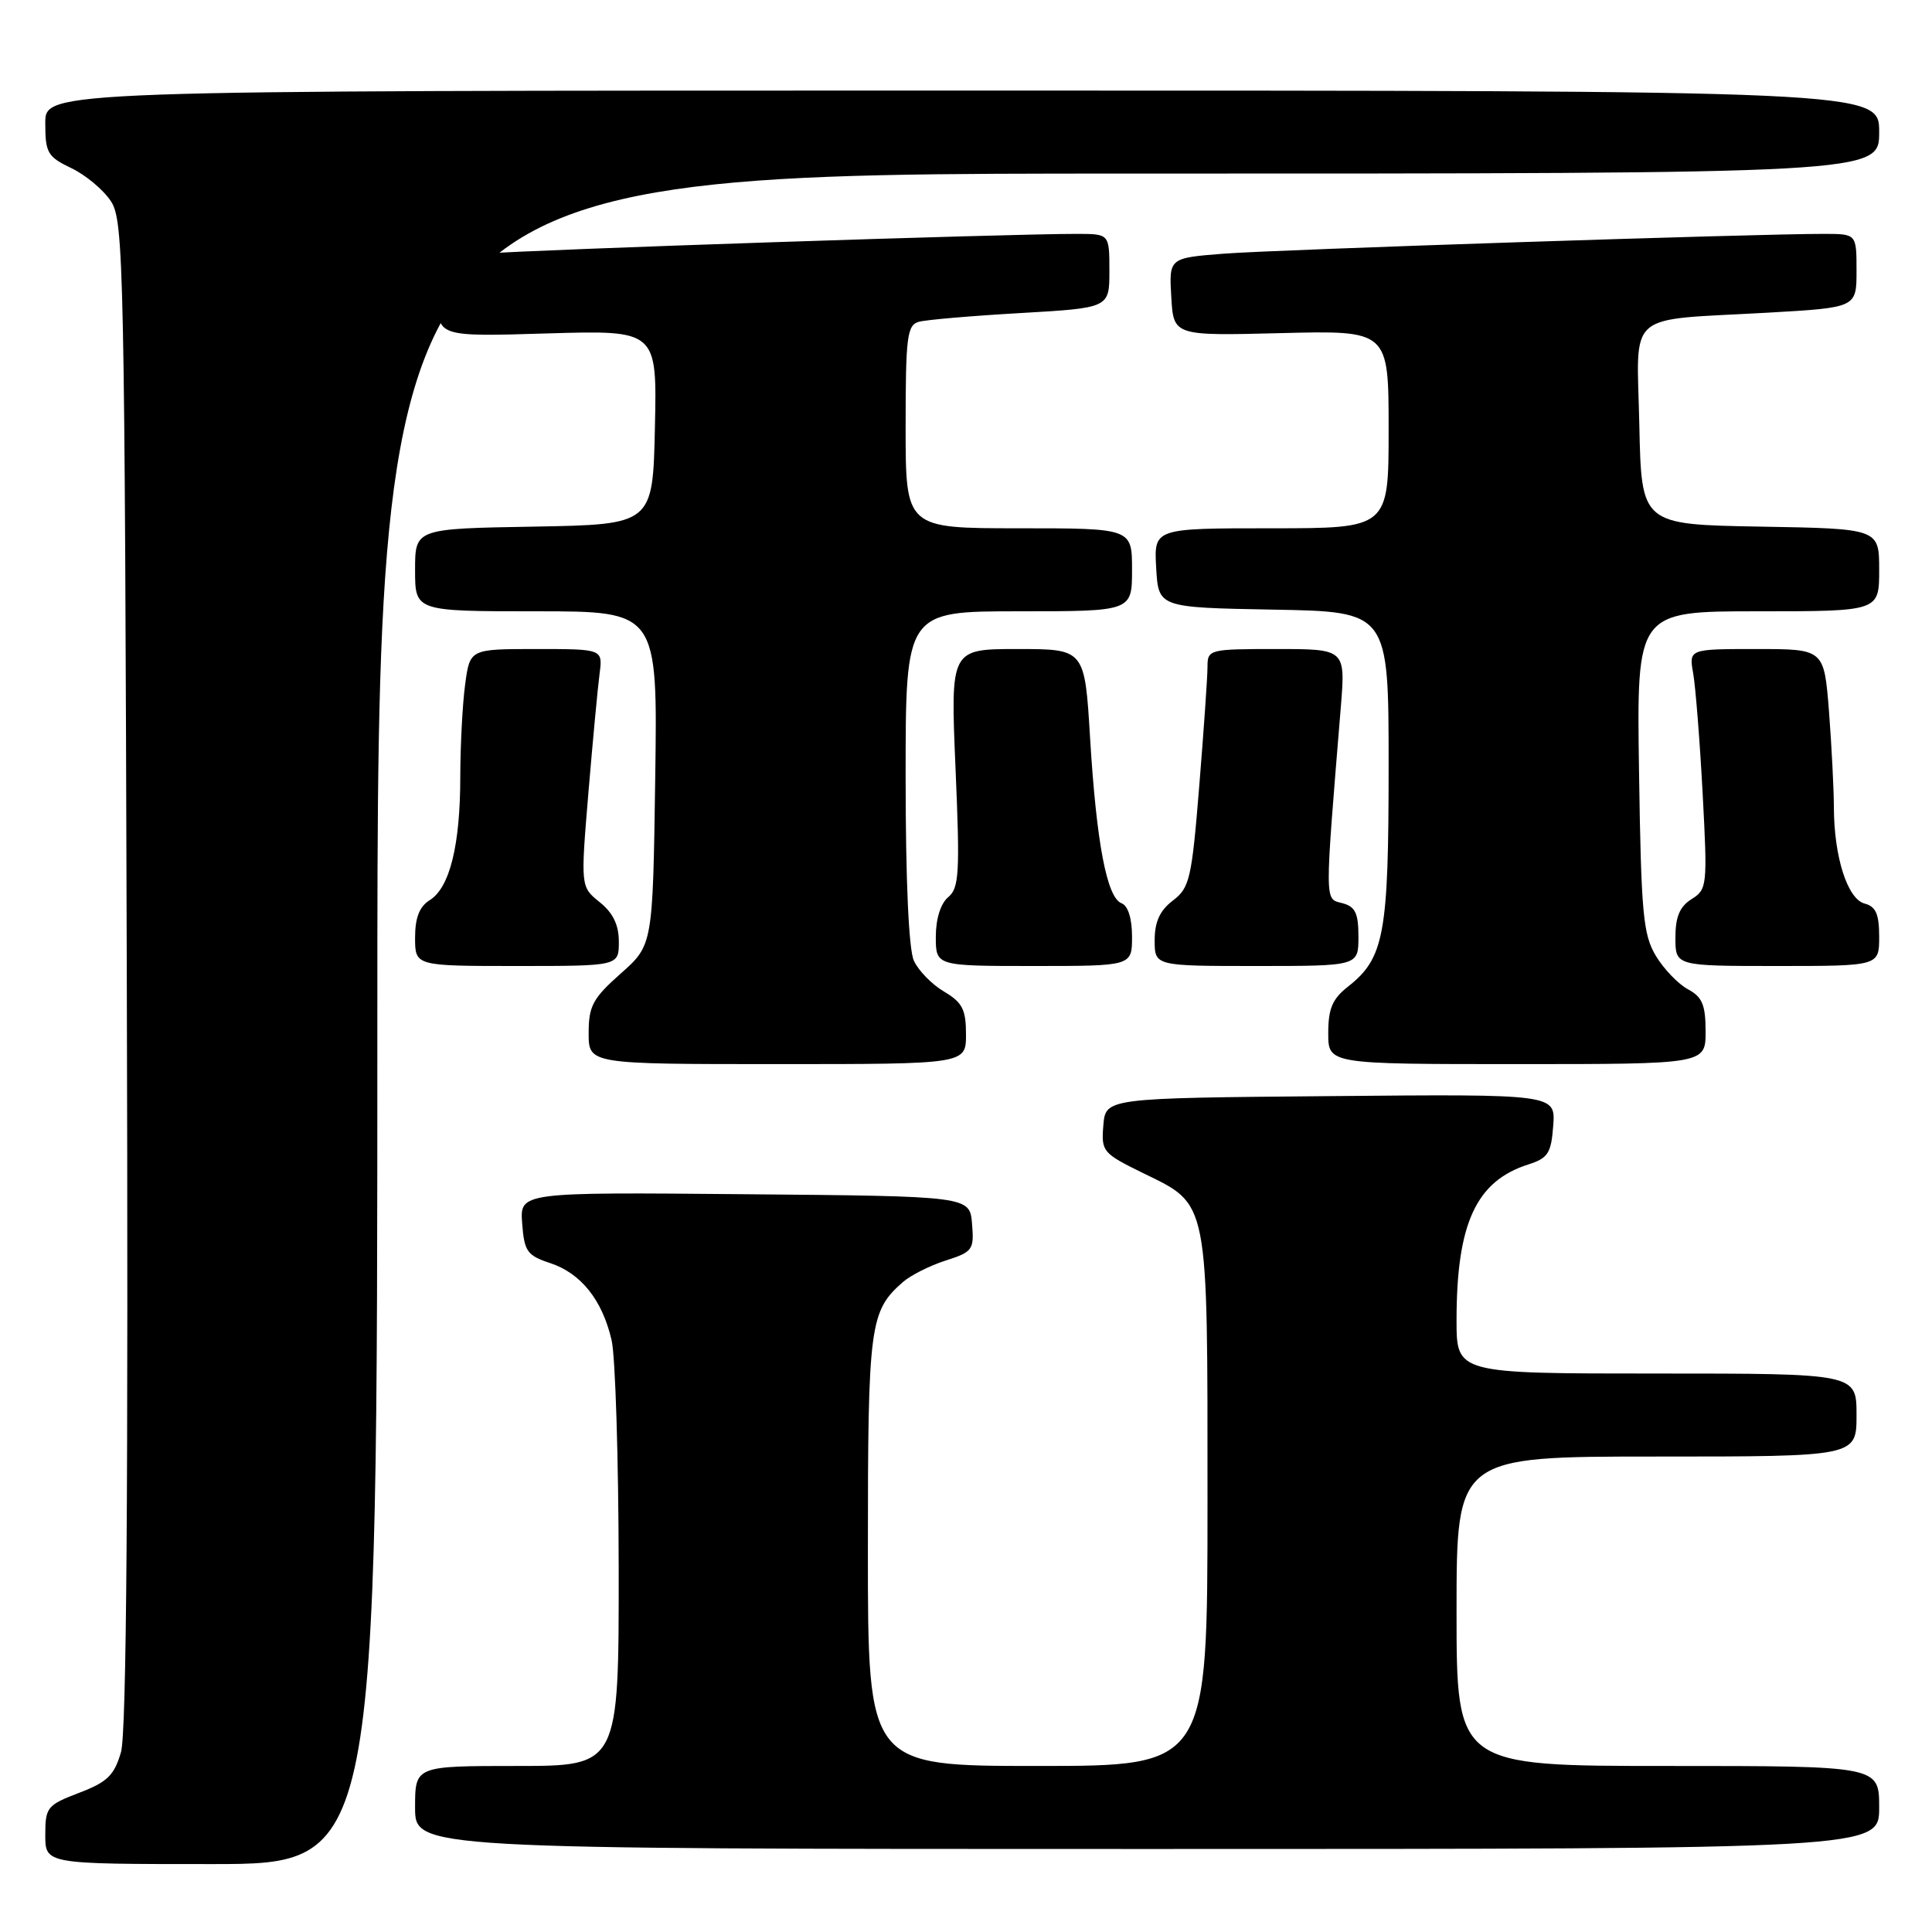 <?xml version="1.0" encoding="UTF-8" standalone="no"?>
<!DOCTYPE svg PUBLIC "-//W3C//DTD SVG 1.1//EN" "http://www.w3.org/Graphics/SVG/1.1/DTD/svg11.dtd" >
<svg xmlns="http://www.w3.org/2000/svg" xmlns:xlink="http://www.w3.org/1999/xlink" version="1.1" viewBox="0 0 256 256">
 <g >
 <path fill="currentColor"
d=" M 50.00 135.00 C 50.00 23.00 50.00 23.00 149.50 23.00 C 249.00 23.00 249.00 23.00 249.00 17.50 C 249.00 12.00 249.00 12.00 127.50 12.00 C 6.00 12.00 6.00 12.00 6.00 16.31 C 6.00 20.25 6.30 20.77 9.45 22.28 C 11.35 23.18 13.71 25.16 14.70 26.67 C 16.40 29.25 16.52 35.09 16.80 128.96 C 17.01 197.39 16.77 229.65 16.03 232.17 C 15.14 235.24 14.23 236.13 10.48 237.56 C 6.24 239.18 6.00 239.48 6.00 243.14 C 6.00 247.00 6.00 247.00 28.00 247.00 C 50.00 247.00 50.00 247.00 50.00 135.00 Z  M 249.00 239.50 C 249.00 234.00 249.00 234.00 221.00 234.00 C 193.00 234.00 193.00 234.00 193.00 213.50 C 193.00 193.00 193.00 193.00 219.50 193.00 C 246.00 193.00 246.00 193.00 246.00 187.50 C 246.00 182.00 246.00 182.00 219.50 182.00 C 193.00 182.00 193.00 182.00 193.00 174.94 C 193.00 162.12 195.59 156.50 202.50 154.30 C 205.12 153.46 205.54 152.82 205.81 149.16 C 206.12 144.97 206.12 144.97 176.31 145.24 C 146.50 145.50 146.50 145.50 146.20 149.11 C 145.91 152.58 146.10 152.81 151.46 155.44 C 160.24 159.73 160.00 158.53 160.00 198.95 C 160.00 234.00 160.00 234.00 137.50 234.00 C 115.00 234.00 115.00 234.00 115.00 205.45 C 115.00 175.49 115.23 173.74 119.65 169.87 C 120.67 168.98 123.21 167.70 125.30 167.03 C 128.89 165.88 129.09 165.60 128.80 162.15 C 128.50 158.50 128.50 158.50 98.69 158.24 C 68.88 157.97 68.88 157.97 69.19 162.11 C 69.47 165.83 69.85 166.36 72.91 167.37 C 76.99 168.72 79.81 172.26 81.04 177.58 C 81.54 179.73 81.96 193.31 81.98 207.75 C 82.00 234.00 82.00 234.00 68.50 234.00 C 55.00 234.00 55.00 234.00 55.00 239.50 C 55.00 245.00 55.00 245.00 152.00 245.00 C 249.00 245.00 249.00 245.00 249.00 239.50 Z  M 128.00 137.06 C 128.00 133.76 127.52 132.83 125.09 131.39 C 123.48 130.44 121.68 128.60 121.09 127.29 C 120.41 125.81 120.00 116.61 120.00 102.95 C 120.00 81.00 120.00 81.00 135.00 81.00 C 150.00 81.00 150.00 81.00 150.00 75.50 C 150.00 70.00 150.00 70.00 135.00 70.00 C 120.00 70.00 120.00 70.00 120.00 56.57 C 120.00 44.63 120.19 43.08 121.75 42.64 C 122.71 42.37 128.79 41.85 135.25 41.48 C 147.00 40.80 147.00 40.80 147.00 35.90 C 147.00 31.00 147.00 31.00 142.75 30.99 C 133.84 30.97 70.21 33.09 64.25 33.61 C 58.00 34.16 58.00 34.16 58.00 39.39 C 58.00 44.62 58.00 44.62 72.53 44.18 C 87.06 43.75 87.06 43.75 86.78 56.62 C 86.50 69.50 86.50 69.50 70.75 69.78 C 55.00 70.05 55.00 70.05 55.00 75.53 C 55.00 81.00 55.00 81.00 71.07 81.00 C 87.14 81.00 87.14 81.00 86.82 103.12 C 86.50 125.23 86.50 125.23 82.25 129.00 C 78.55 132.28 78.00 133.30 78.00 136.89 C 78.00 141.00 78.00 141.00 103.00 141.00 C 128.00 141.00 128.00 141.00 128.00 137.06 Z  M 226.00 136.67 C 226.00 133.16 225.56 132.10 223.67 131.09 C 222.39 130.40 220.47 128.42 219.42 126.67 C 217.72 123.86 217.46 121.09 217.18 102.25 C 216.86 81.00 216.86 81.00 232.93 81.00 C 249.00 81.00 249.00 81.00 249.00 75.53 C 249.00 70.05 249.00 70.05 233.25 69.78 C 217.50 69.50 217.50 69.50 217.22 56.34 C 216.90 40.96 215.12 42.51 234.25 41.43 C 246.00 40.76 246.00 40.76 246.00 35.88 C 246.00 31.00 246.00 31.00 241.75 30.99 C 232.99 30.97 169.21 33.07 162.20 33.61 C 154.90 34.18 154.90 34.18 155.20 39.34 C 155.50 44.50 155.50 44.50 169.75 44.14 C 184.00 43.78 184.00 43.78 184.00 56.89 C 184.00 70.00 184.00 70.00 168.45 70.00 C 152.90 70.00 152.90 70.00 153.20 75.25 C 153.50 80.50 153.50 80.50 168.75 80.78 C 184.00 81.05 184.00 81.05 184.00 101.56 C 184.00 123.81 183.42 126.95 178.62 130.73 C 176.55 132.35 176.00 133.65 176.00 136.89 C 176.00 141.00 176.00 141.00 201.00 141.00 C 226.00 141.00 226.00 141.00 226.00 136.67 Z  M 82.00 124.79 C 82.00 122.55 81.23 120.96 79.46 119.54 C 76.93 117.50 76.93 117.50 77.97 105.00 C 78.55 98.12 79.21 91.04 79.45 89.25 C 79.87 86.00 79.87 86.00 71.07 86.00 C 62.27 86.00 62.27 86.00 61.64 90.64 C 61.29 93.19 61.00 98.70 60.99 102.89 C 60.99 111.98 59.60 117.61 56.95 119.27 C 55.58 120.12 55.00 121.60 55.00 124.24 C 55.00 128.00 55.00 128.00 68.50 128.00 C 82.00 128.00 82.00 128.00 82.00 124.79 Z  M 150.00 124.11 C 150.00 121.69 149.47 120.01 148.60 119.68 C 146.66 118.93 145.28 111.64 144.44 97.75 C 143.73 86.00 143.73 86.00 134.83 86.00 C 125.94 86.00 125.94 86.00 126.61 101.76 C 127.21 115.68 127.09 117.68 125.64 118.88 C 124.64 119.72 124.00 121.75 124.00 124.12 C 124.00 128.00 124.00 128.00 137.00 128.00 C 150.00 128.00 150.00 128.00 150.00 124.11 Z  M 180.00 124.12 C 180.00 120.98 179.58 120.12 177.85 119.67 C 175.50 119.06 175.51 120.03 177.66 93.75 C 178.29 86.00 178.29 86.00 169.14 86.00 C 160.21 86.00 160.00 86.05 160.00 88.36 C 160.00 89.65 159.51 96.74 158.91 104.11 C 157.91 116.46 157.64 117.64 155.41 119.33 C 153.69 120.64 153.00 122.14 153.00 124.58 C 153.00 128.00 153.00 128.00 166.50 128.00 C 180.00 128.00 180.00 128.00 180.00 124.12 Z  M 249.00 124.12 C 249.00 121.13 248.56 120.12 247.08 119.73 C 244.80 119.14 243.02 113.56 243.00 107.00 C 242.99 104.53 242.70 98.79 242.35 94.25 C 241.70 86.00 241.70 86.00 232.74 86.00 C 223.78 86.00 223.78 86.00 224.36 89.25 C 224.67 91.04 225.24 98.19 225.61 105.15 C 226.26 117.37 226.21 117.85 224.14 119.14 C 222.57 120.13 222.00 121.48 222.00 124.24 C 222.00 128.00 222.00 128.00 235.50 128.00 C 249.00 128.00 249.00 128.00 249.00 124.12 Z "/>
</g>
</svg>